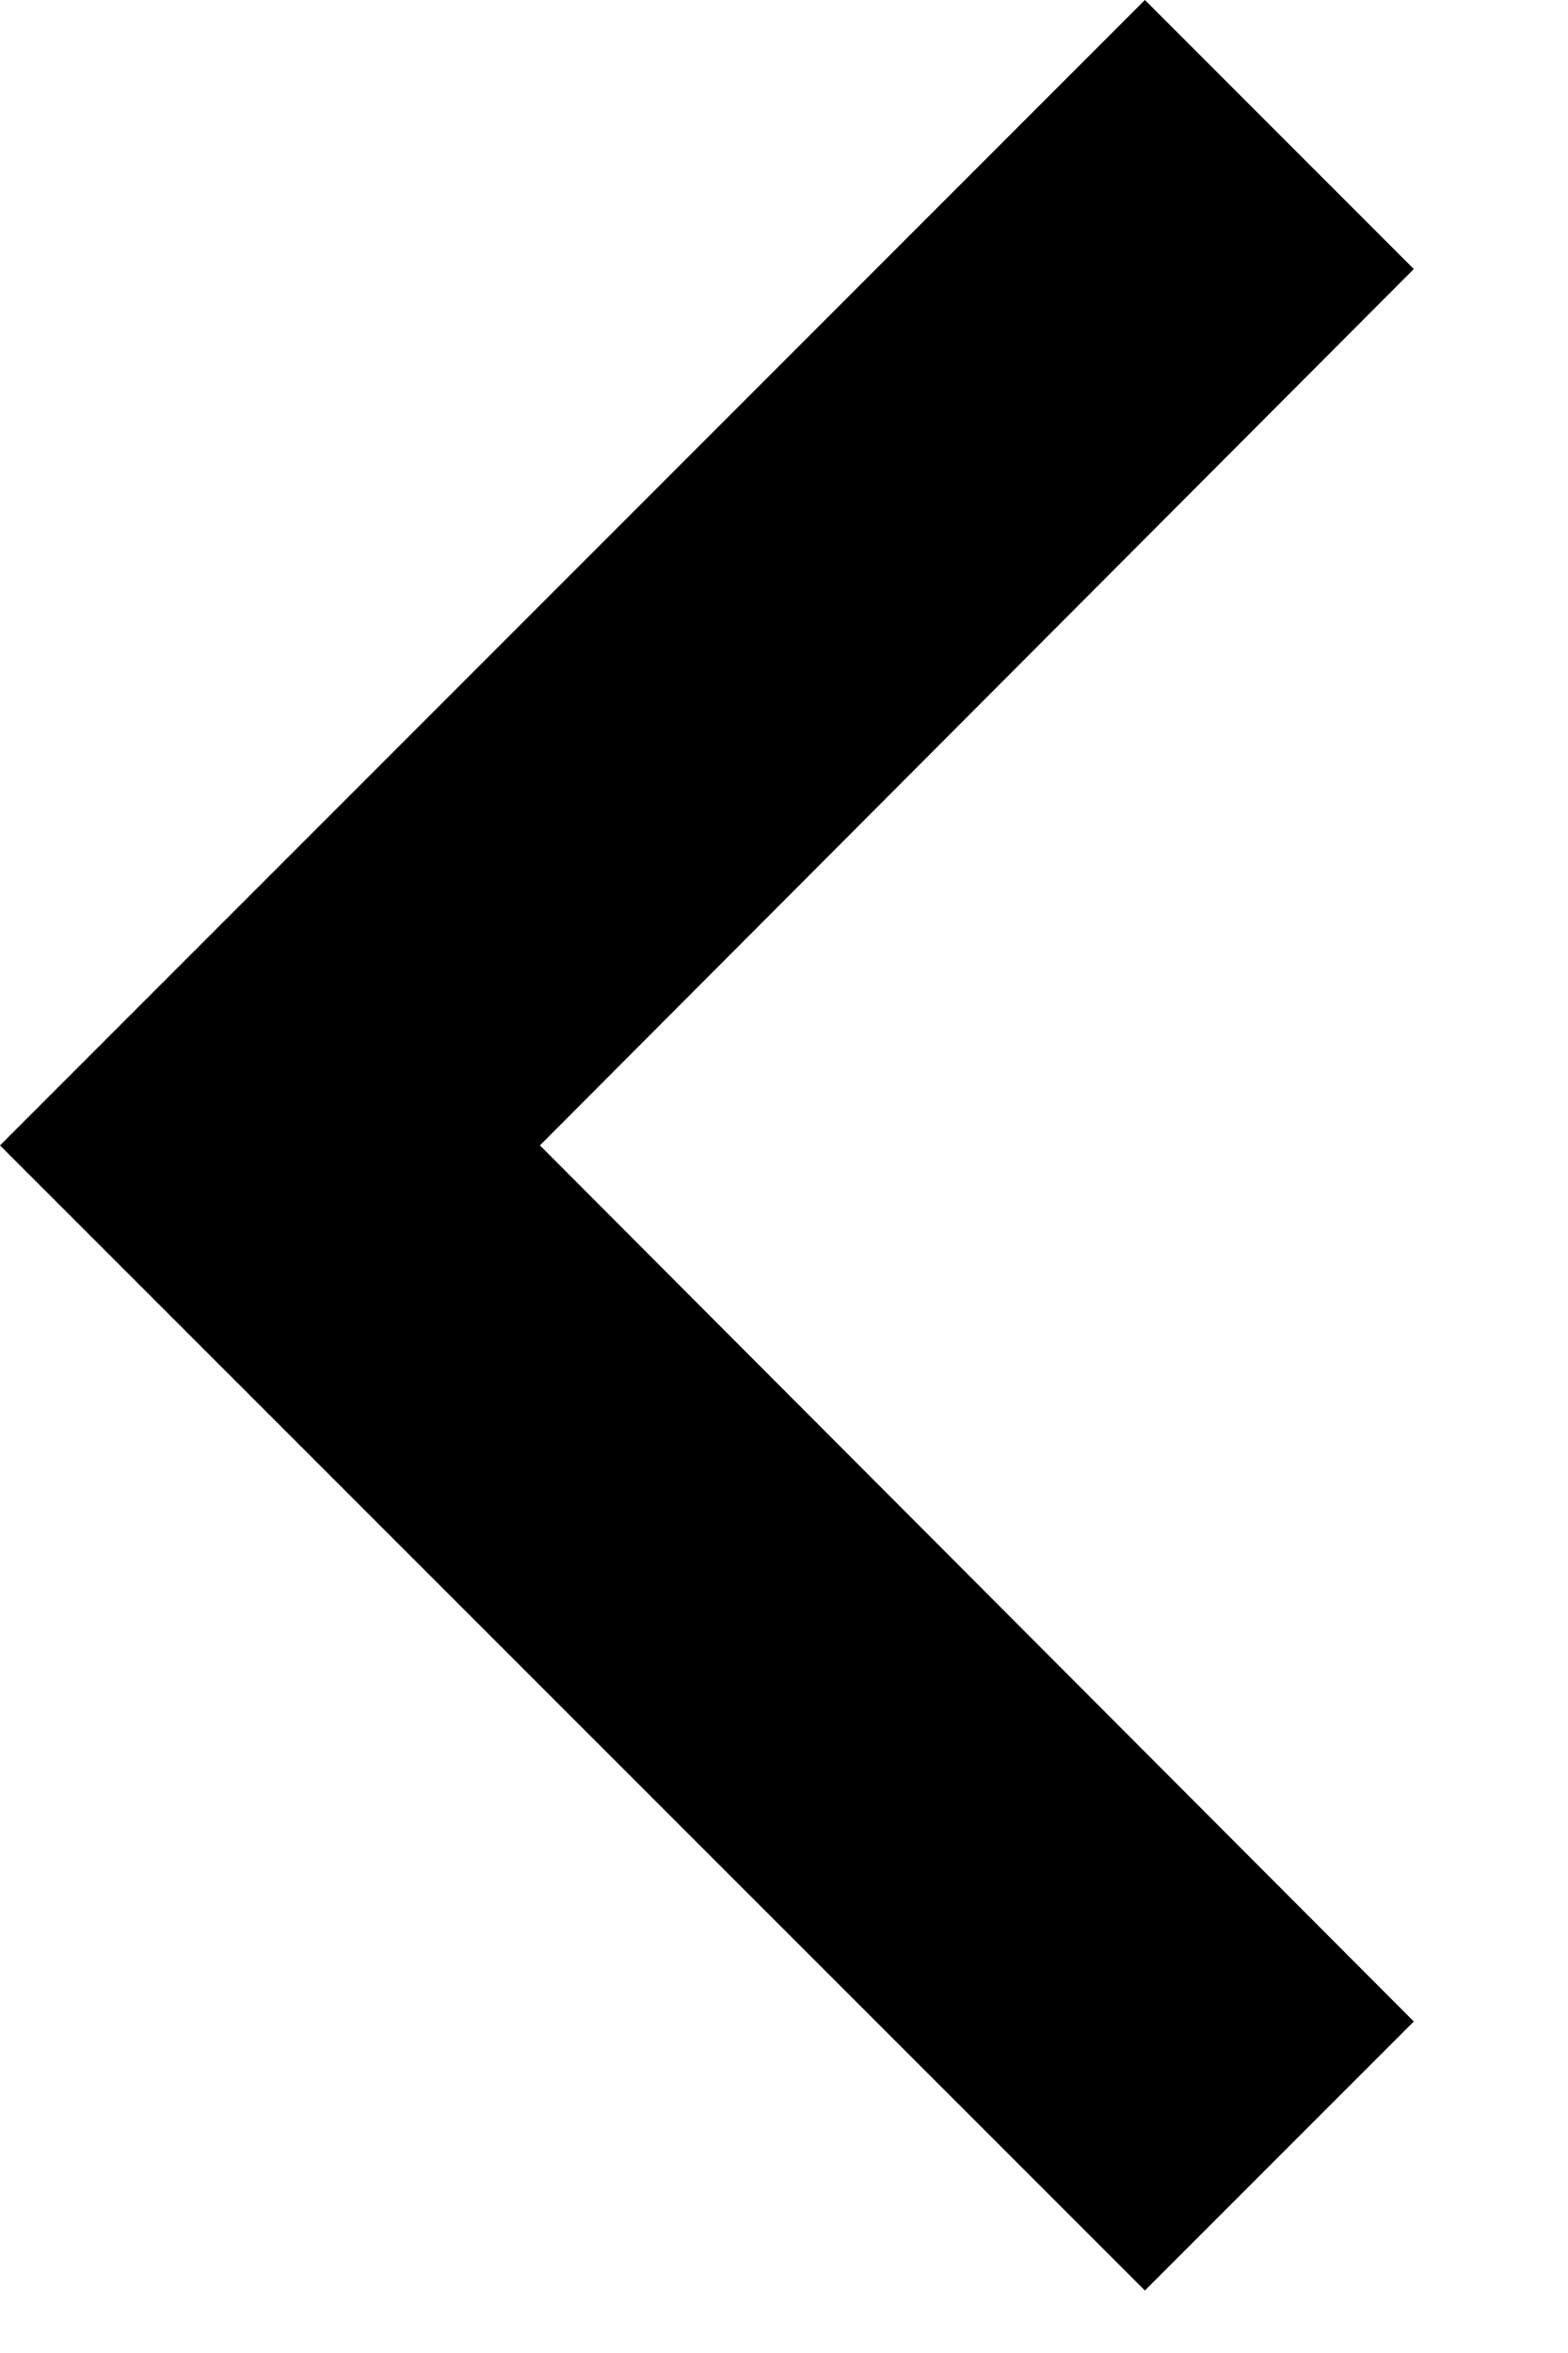 
<svg width="6" height="9" viewBox="0 0 6 9" fill="none" xmlns="http://www.w3.org/2000/svg">
<path fill-rule="evenodd" clip-rule="evenodd" d="M5.41 7.732L2.066 4.381L5.41 1.029L4.381 0L0 4.381L4.381 8.761L5.41 7.732Z" fill="#000"/>
</svg>